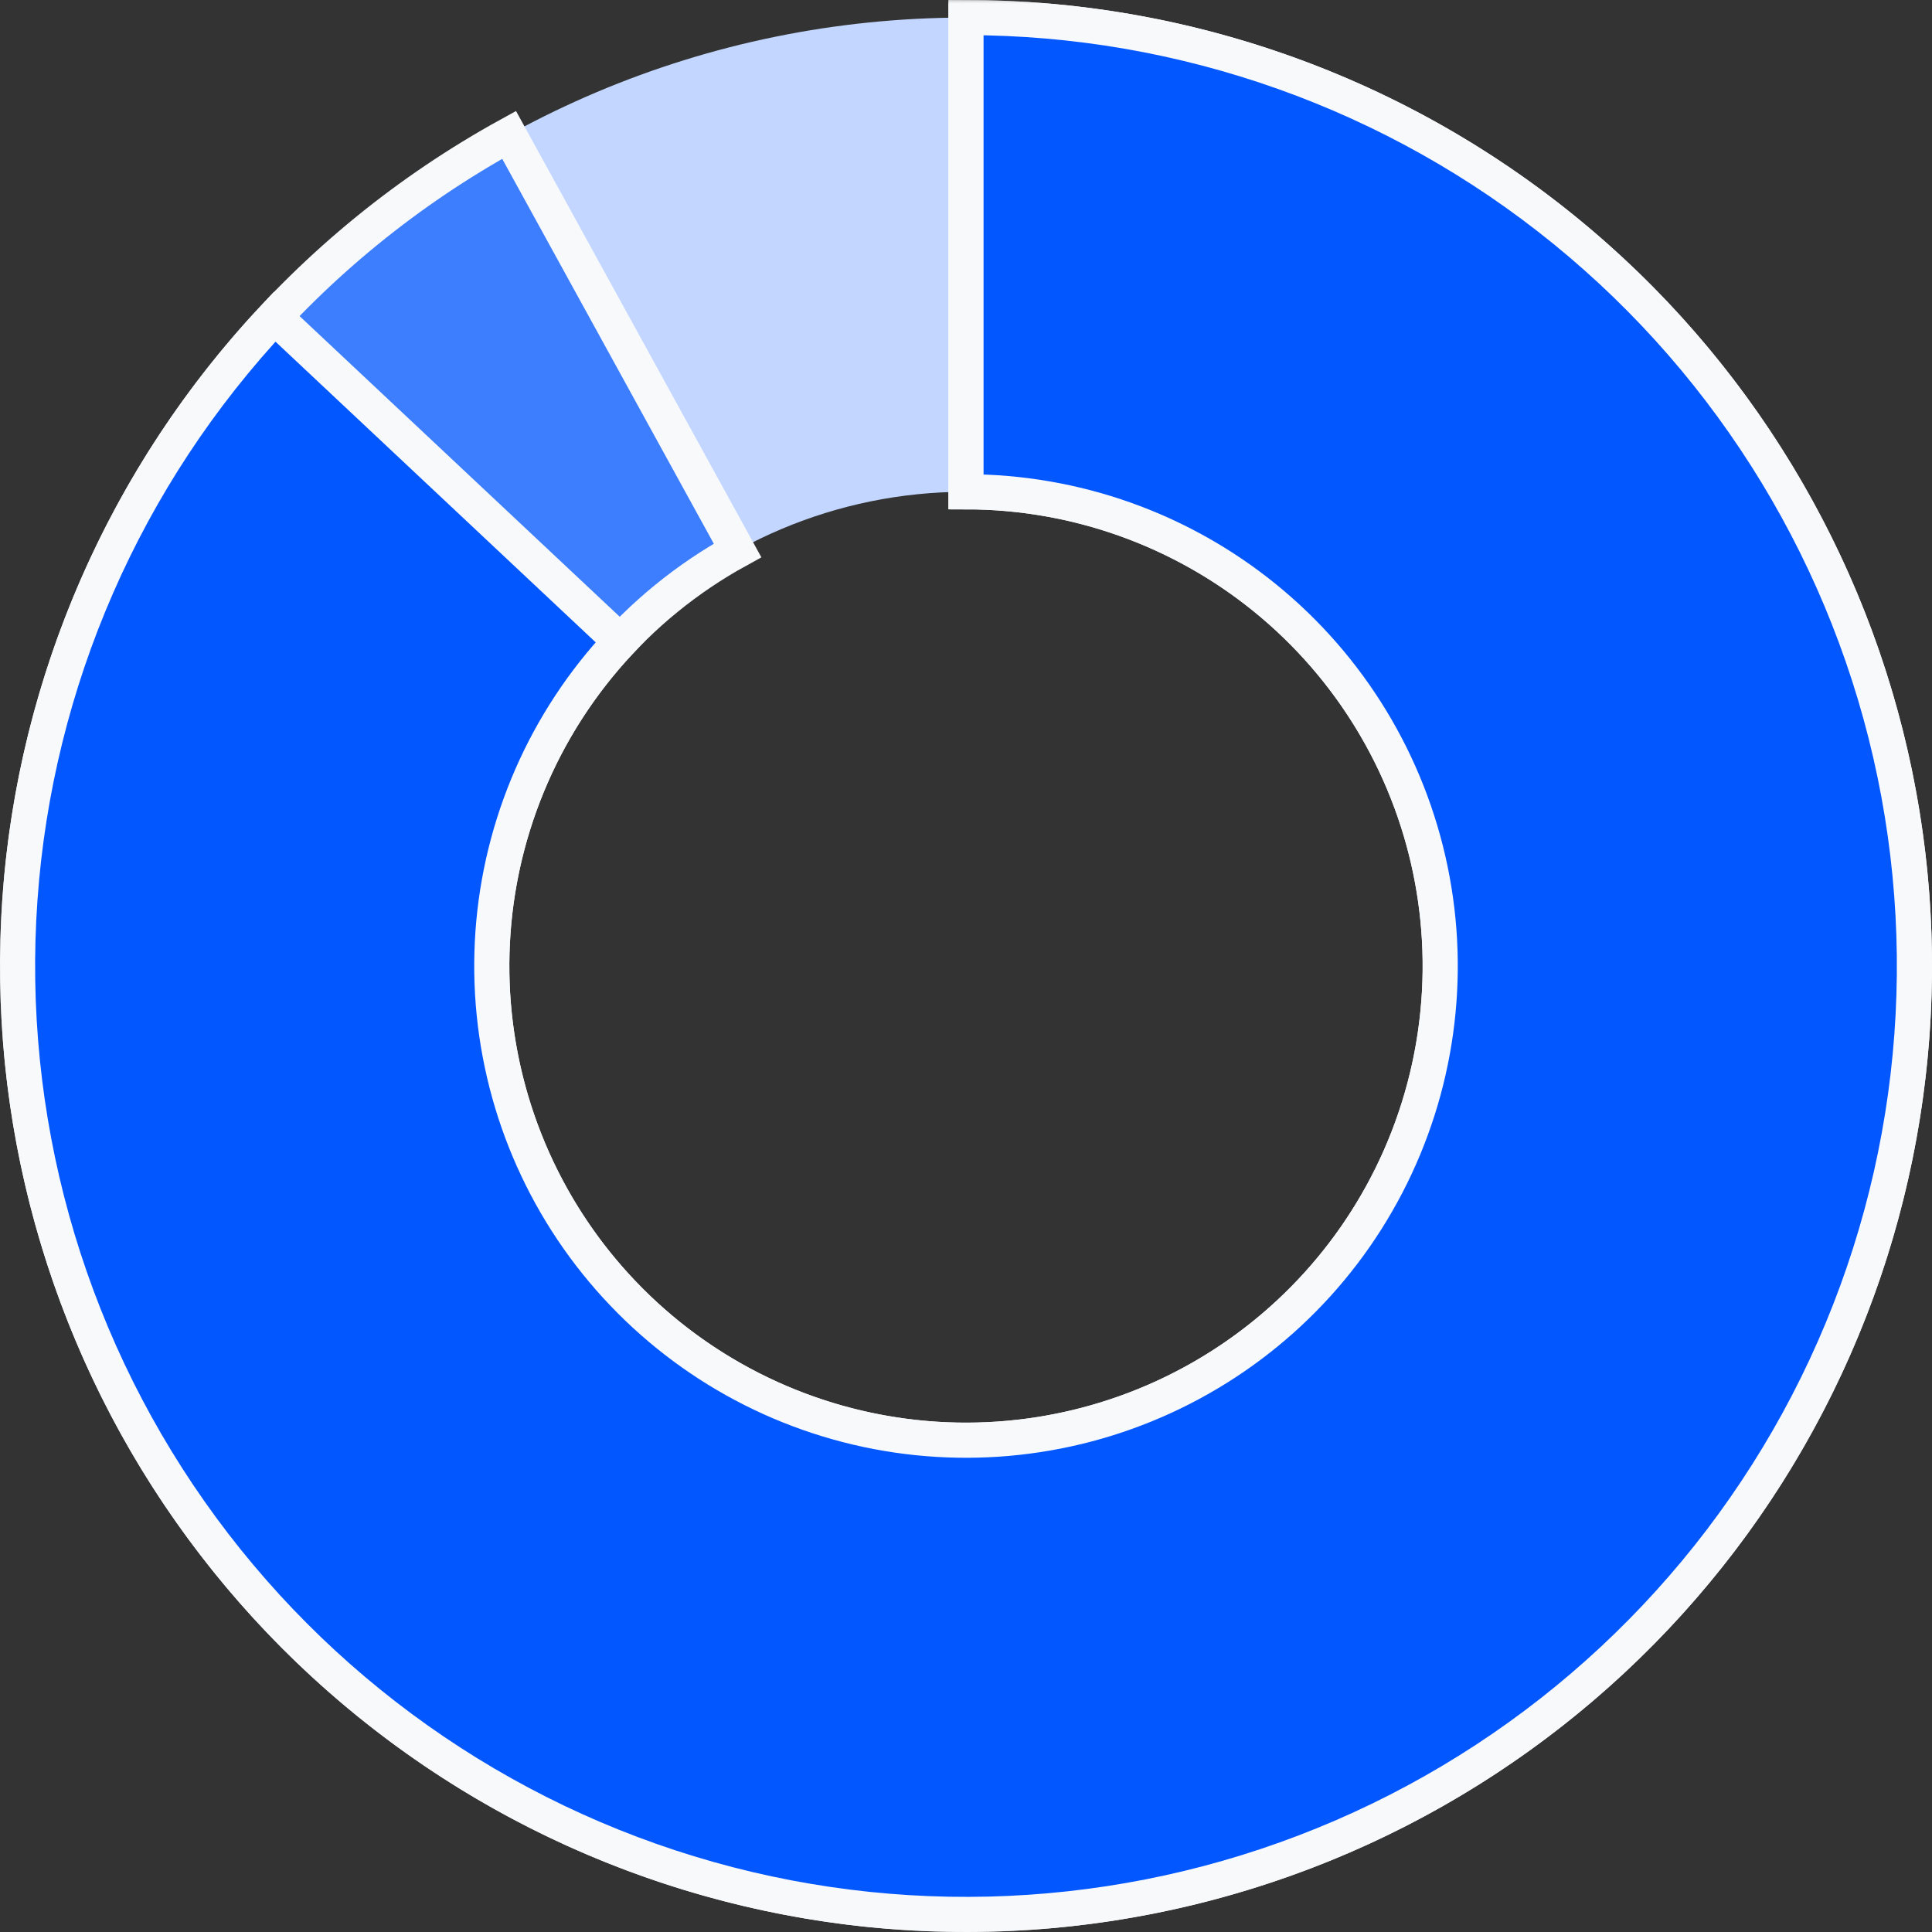 <svg width="220" height="220" viewBox="0 0 220 220" fill="none" xmlns="http://www.w3.org/2000/svg">
<rect x="0" y="0" width="220" height="220" fill="#333333" stroke="none"/>
<path d="M218 110C218 169.647 169.647 218 110 218C50.353 218 2 169.647 2 110C2 50.353 50.353 2 110 2C169.647 2 218 50.353 218 110ZM56 110C56 139.823 80.177 164 110 164C139.823 164 164 139.823 164 110C164 80.177 139.823 56 110 56C80.177 56 56 80.177 56 110Z" fill="#C2D6FF"/>
<mask id="path-2-outside-1" maskUnits="userSpaceOnUse" x="0" y="0" width="221" height="221" fill="black">
<rect fill="white" width="221" height="221"/>
<path d="M110 2C136.299 2 161.694 11.596 181.422 28.988C201.149 46.38 213.852 70.372 217.148 96.464C220.445 122.556 214.107 148.954 199.325 170.705C184.542 192.456 162.331 208.067 136.858 214.607C111.386 221.147 84.402 218.168 60.969 206.229C37.536 194.289 19.265 174.21 9.584 149.757C-0.097 125.305 -0.524 98.161 8.385 73.416C17.293 48.672 34.925 28.029 57.971 15.359L83.985 62.679C72.462 69.014 63.647 79.336 59.192 91.708C54.738 104.08 54.951 117.653 59.792 129.879C64.633 142.105 73.768 152.145 85.484 158.114C97.201 164.084 110.693 165.574 123.429 162.303C136.166 159.033 147.271 151.228 154.662 140.353C162.053 129.477 165.222 116.278 163.574 103.232C161.926 90.186 155.574 78.19 145.711 69.494C135.847 60.798 123.15 56 110 56V2Z"/>
</mask>
<path d="M110 2C136.299 2 161.694 11.596 181.422 28.988C201.149 46.38 213.852 70.372 217.148 96.464C220.445 122.556 214.107 148.954 199.325 170.705C184.542 192.456 162.331 208.067 136.858 214.607C111.386 221.147 84.402 218.168 60.969 206.229C37.536 194.289 19.265 174.21 9.584 149.757C-0.097 125.305 -0.524 98.161 8.385 73.416C17.293 48.672 34.925 28.029 57.971 15.359L83.985 62.679C72.462 69.014 63.647 79.336 59.192 91.708C54.738 104.08 54.951 117.653 59.792 129.879C64.633 142.105 73.768 152.145 85.484 158.114C97.201 164.084 110.693 165.574 123.429 162.303C136.166 159.033 147.271 151.228 154.662 140.353C162.053 129.477 165.222 116.278 163.574 103.232C161.926 90.186 155.574 78.19 145.711 69.494C135.847 60.798 123.15 56 110 56V2Z" fill="#3D7EFF"/>
<path d="M110 2C136.299 2 161.694 11.596 181.422 28.988C201.149 46.38 213.852 70.372 217.148 96.464C220.445 122.556 214.107 148.954 199.325 170.705C184.542 192.456 162.331 208.067 136.858 214.607C111.386 221.147 84.402 218.168 60.969 206.229C37.536 194.289 19.265 174.21 9.584 149.757C-0.097 125.305 -0.524 98.161 8.385 73.416C17.293 48.672 34.925 28.029 57.971 15.359L83.985 62.679C72.462 69.014 63.647 79.336 59.192 91.708C54.738 104.08 54.951 117.653 59.792 129.879C64.633 142.105 73.768 152.145 85.484 158.114C97.201 164.084 110.693 165.574 123.429 162.303C136.166 159.033 147.271 151.228 154.662 140.353C162.053 129.477 165.222 116.278 163.574 103.232C161.926 90.186 155.574 78.19 145.711 69.494C135.847 60.798 123.15 56 110 56V2Z" stroke="#F7F9FB" stroke-width="4" mask="url(#path-2-outside-1)"/>
<mask id="path-3-outside-2" maskUnits="userSpaceOnUse" x="-1" y="0" width="222" height="220" fill="black">
<rect fill="white" x="-1" width="222" height="220"/>
<path d="M110 2C134.841 2 158.922 10.563 178.186 26.247C197.45 41.93 210.719 63.774 215.756 88.099C220.793 112.424 217.292 137.741 205.841 159.785C194.39 181.829 175.69 199.252 152.892 209.118C130.094 218.983 104.593 220.688 80.684 213.945C56.776 207.202 35.923 192.424 21.64 172.101C7.356 151.777 0.515 127.151 2.27 102.372C4.024 77.594 14.267 54.177 31.271 36.069L70.636 73.034C62.133 82.088 57.012 93.797 56.135 106.186C55.258 118.575 58.678 130.889 65.82 141.05C72.962 151.212 83.388 158.601 95.342 161.973C107.296 165.344 120.047 164.491 131.446 159.559C142.845 154.626 152.195 145.915 157.92 134.893C163.646 123.871 165.397 111.212 162.878 99.049C160.359 86.887 153.725 75.965 144.093 68.123C134.461 60.282 122.42 56 110 56V2Z"/>
</mask>
<path d="M110 2C134.841 2 158.922 10.563 178.186 26.247C197.45 41.93 210.719 63.774 215.756 88.099C220.793 112.424 217.292 137.741 205.841 159.785C194.39 181.829 175.69 199.252 152.892 209.118C130.094 218.983 104.593 220.688 80.684 213.945C56.776 207.202 35.923 192.424 21.64 172.101C7.356 151.777 0.515 127.151 2.27 102.372C4.024 77.594 14.267 54.177 31.271 36.069L70.636 73.034C62.133 82.088 57.012 93.797 56.135 106.186C55.258 118.575 58.678 130.889 65.82 141.05C72.962 151.212 83.388 158.601 95.342 161.973C107.296 165.344 120.047 164.491 131.446 159.559C142.845 154.626 152.195 145.915 157.92 134.893C163.646 123.871 165.397 111.212 162.878 99.049C160.359 86.887 153.725 75.965 144.093 68.123C134.461 60.282 122.42 56 110 56V2Z" fill="#0357FF"/>
<path d="M110 2C134.841 2 158.922 10.563 178.186 26.247C197.45 41.93 210.719 63.774 215.756 88.099C220.793 112.424 217.292 137.741 205.841 159.785C194.39 181.829 175.69 199.252 152.892 209.118C130.094 218.983 104.593 220.688 80.684 213.945C56.776 207.202 35.923 192.424 21.64 172.101C7.356 151.777 0.515 127.151 2.27 102.372C4.024 77.594 14.267 54.177 31.271 36.069L70.636 73.034C62.133 82.088 57.012 93.797 56.135 106.186C55.258 118.575 58.678 130.889 65.82 141.05C72.962 151.212 83.388 158.601 95.342 161.973C107.296 165.344 120.047 164.491 131.446 159.559C142.845 154.626 152.195 145.915 157.92 134.893C163.646 123.871 165.397 111.212 162.878 99.049C160.359 86.887 153.725 75.965 144.093 68.123C134.461 60.282 122.42 56 110 56V2Z" stroke="#F7F9FB" stroke-width="4" mask="url(#path-3-outside-2)"/>
</svg>
